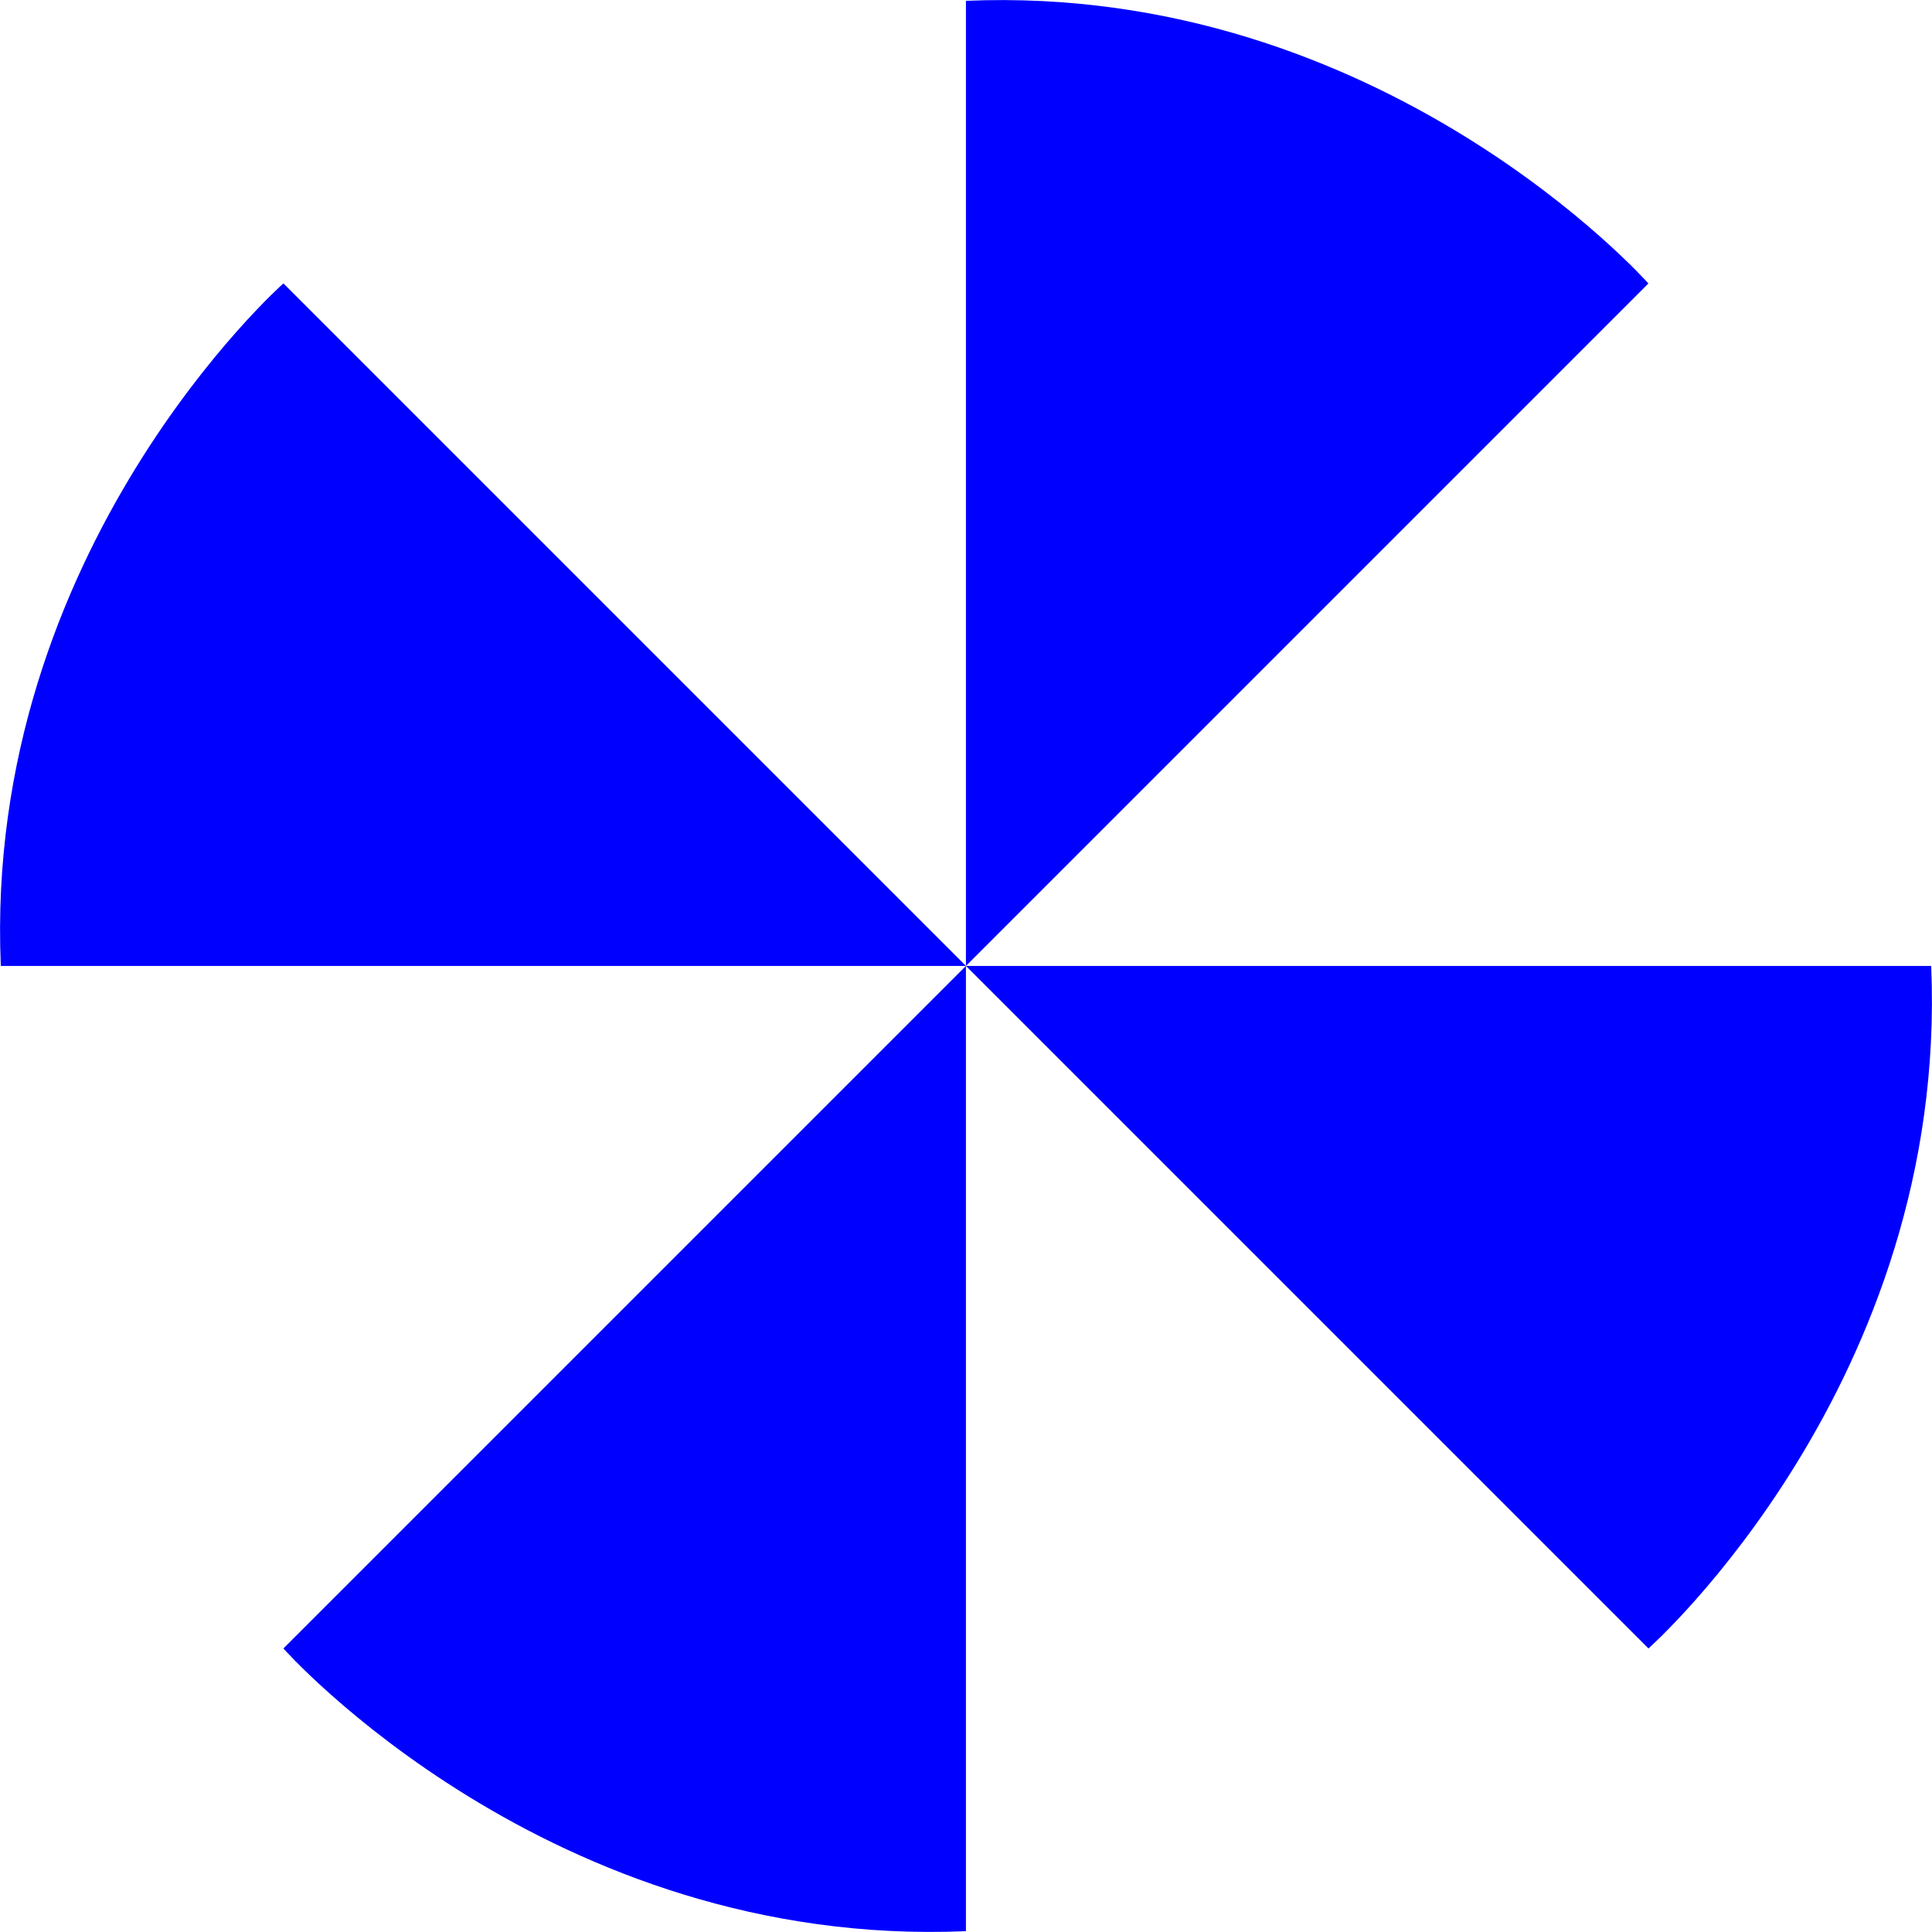 <?xml version="1.0" encoding="UTF-8"?>
<svg id="_图层_2" data-name="图层 2" xmlns="http://www.w3.org/2000/svg" viewBox="0 0 142.07 142.07">
  <defs>
    <style>
      .cls-1 {
        fill: blue;
        stroke-width: 0px;
      }
    </style>
  </defs>
  <g id="_图层_1-2" data-name="图层 1">
    <path class="cls-1" d="m121.22,121.22l-50.19-50.19h70.98c1.3,30.64-20.79,50.19-20.79,50.19Z"/>
    <path class="cls-1" d="m121.22,20.84l-50.19,50.19V.06c30.64-1.3,50.19,20.79,50.19,20.79Z"/>
    <path class="cls-1" d="m20.84,20.84l50.19,50.19H.06C-1.25,40.4,20.84,20.84,20.84,20.84Z"/>
    <path class="cls-1" d="m20.84,121.22l50.19-50.19v70.98c-30.64,1.3-50.19-20.79-50.19-20.79Z"/>
  </g>
</svg>